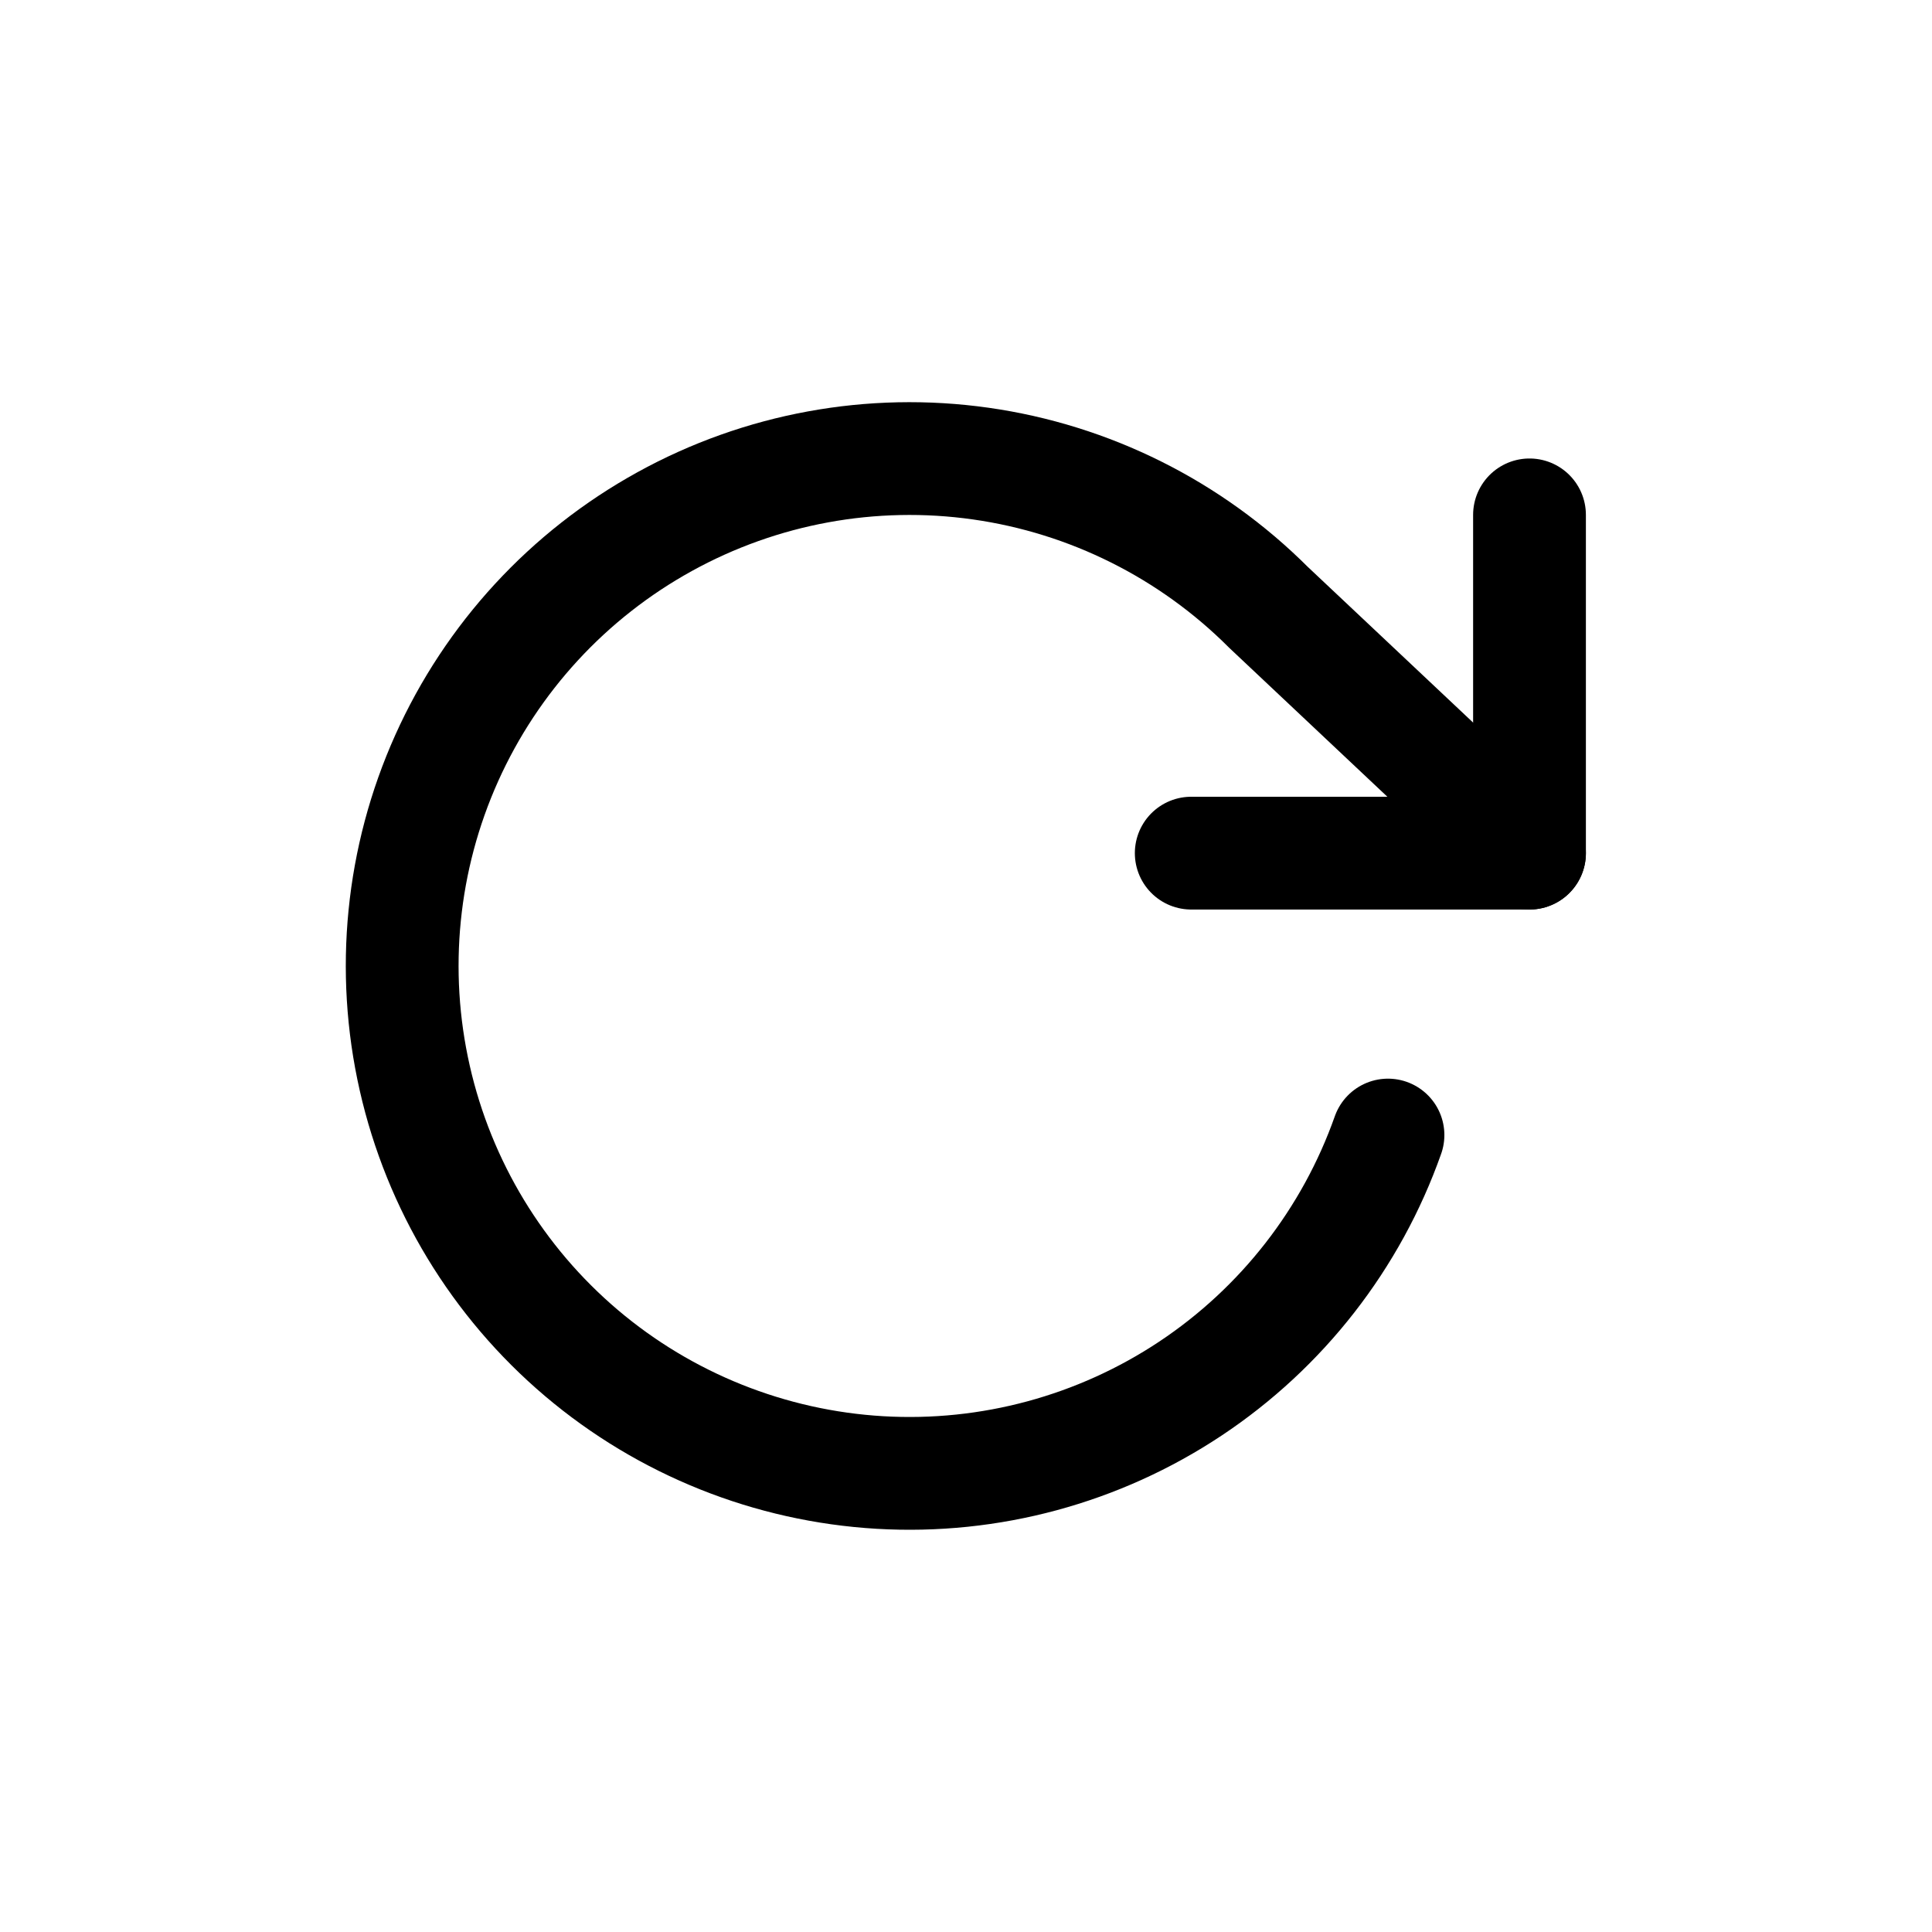 <svg width="24" height="24" viewBox="0 0 24 24" fill="none" xmlns="http://www.w3.org/2000/svg">
<path d="M19 6.396V10.598H14.798" stroke="currentColor" stroke-width="1.401" stroke-linecap="round" stroke-linejoin="round"/>
<path d="M17.242 14.1C16.787 15.388 15.925 16.494 14.787 17.25C13.649 18.006 12.295 18.372 10.931 18.292C9.567 18.212 8.265 17.691 7.223 16.808C6.18 15.924 5.454 14.725 5.152 13.392C4.85 12.059 4.989 10.665 5.549 9.418C6.109 8.171 7.059 7.14 8.256 6.48C9.452 5.82 10.831 5.567 12.184 5.759C13.537 5.951 14.791 6.578 15.757 7.544L19 10.598" stroke="currentColor" stroke-width="1.401" stroke-linecap="round" stroke-linejoin="round"/>
</svg>
